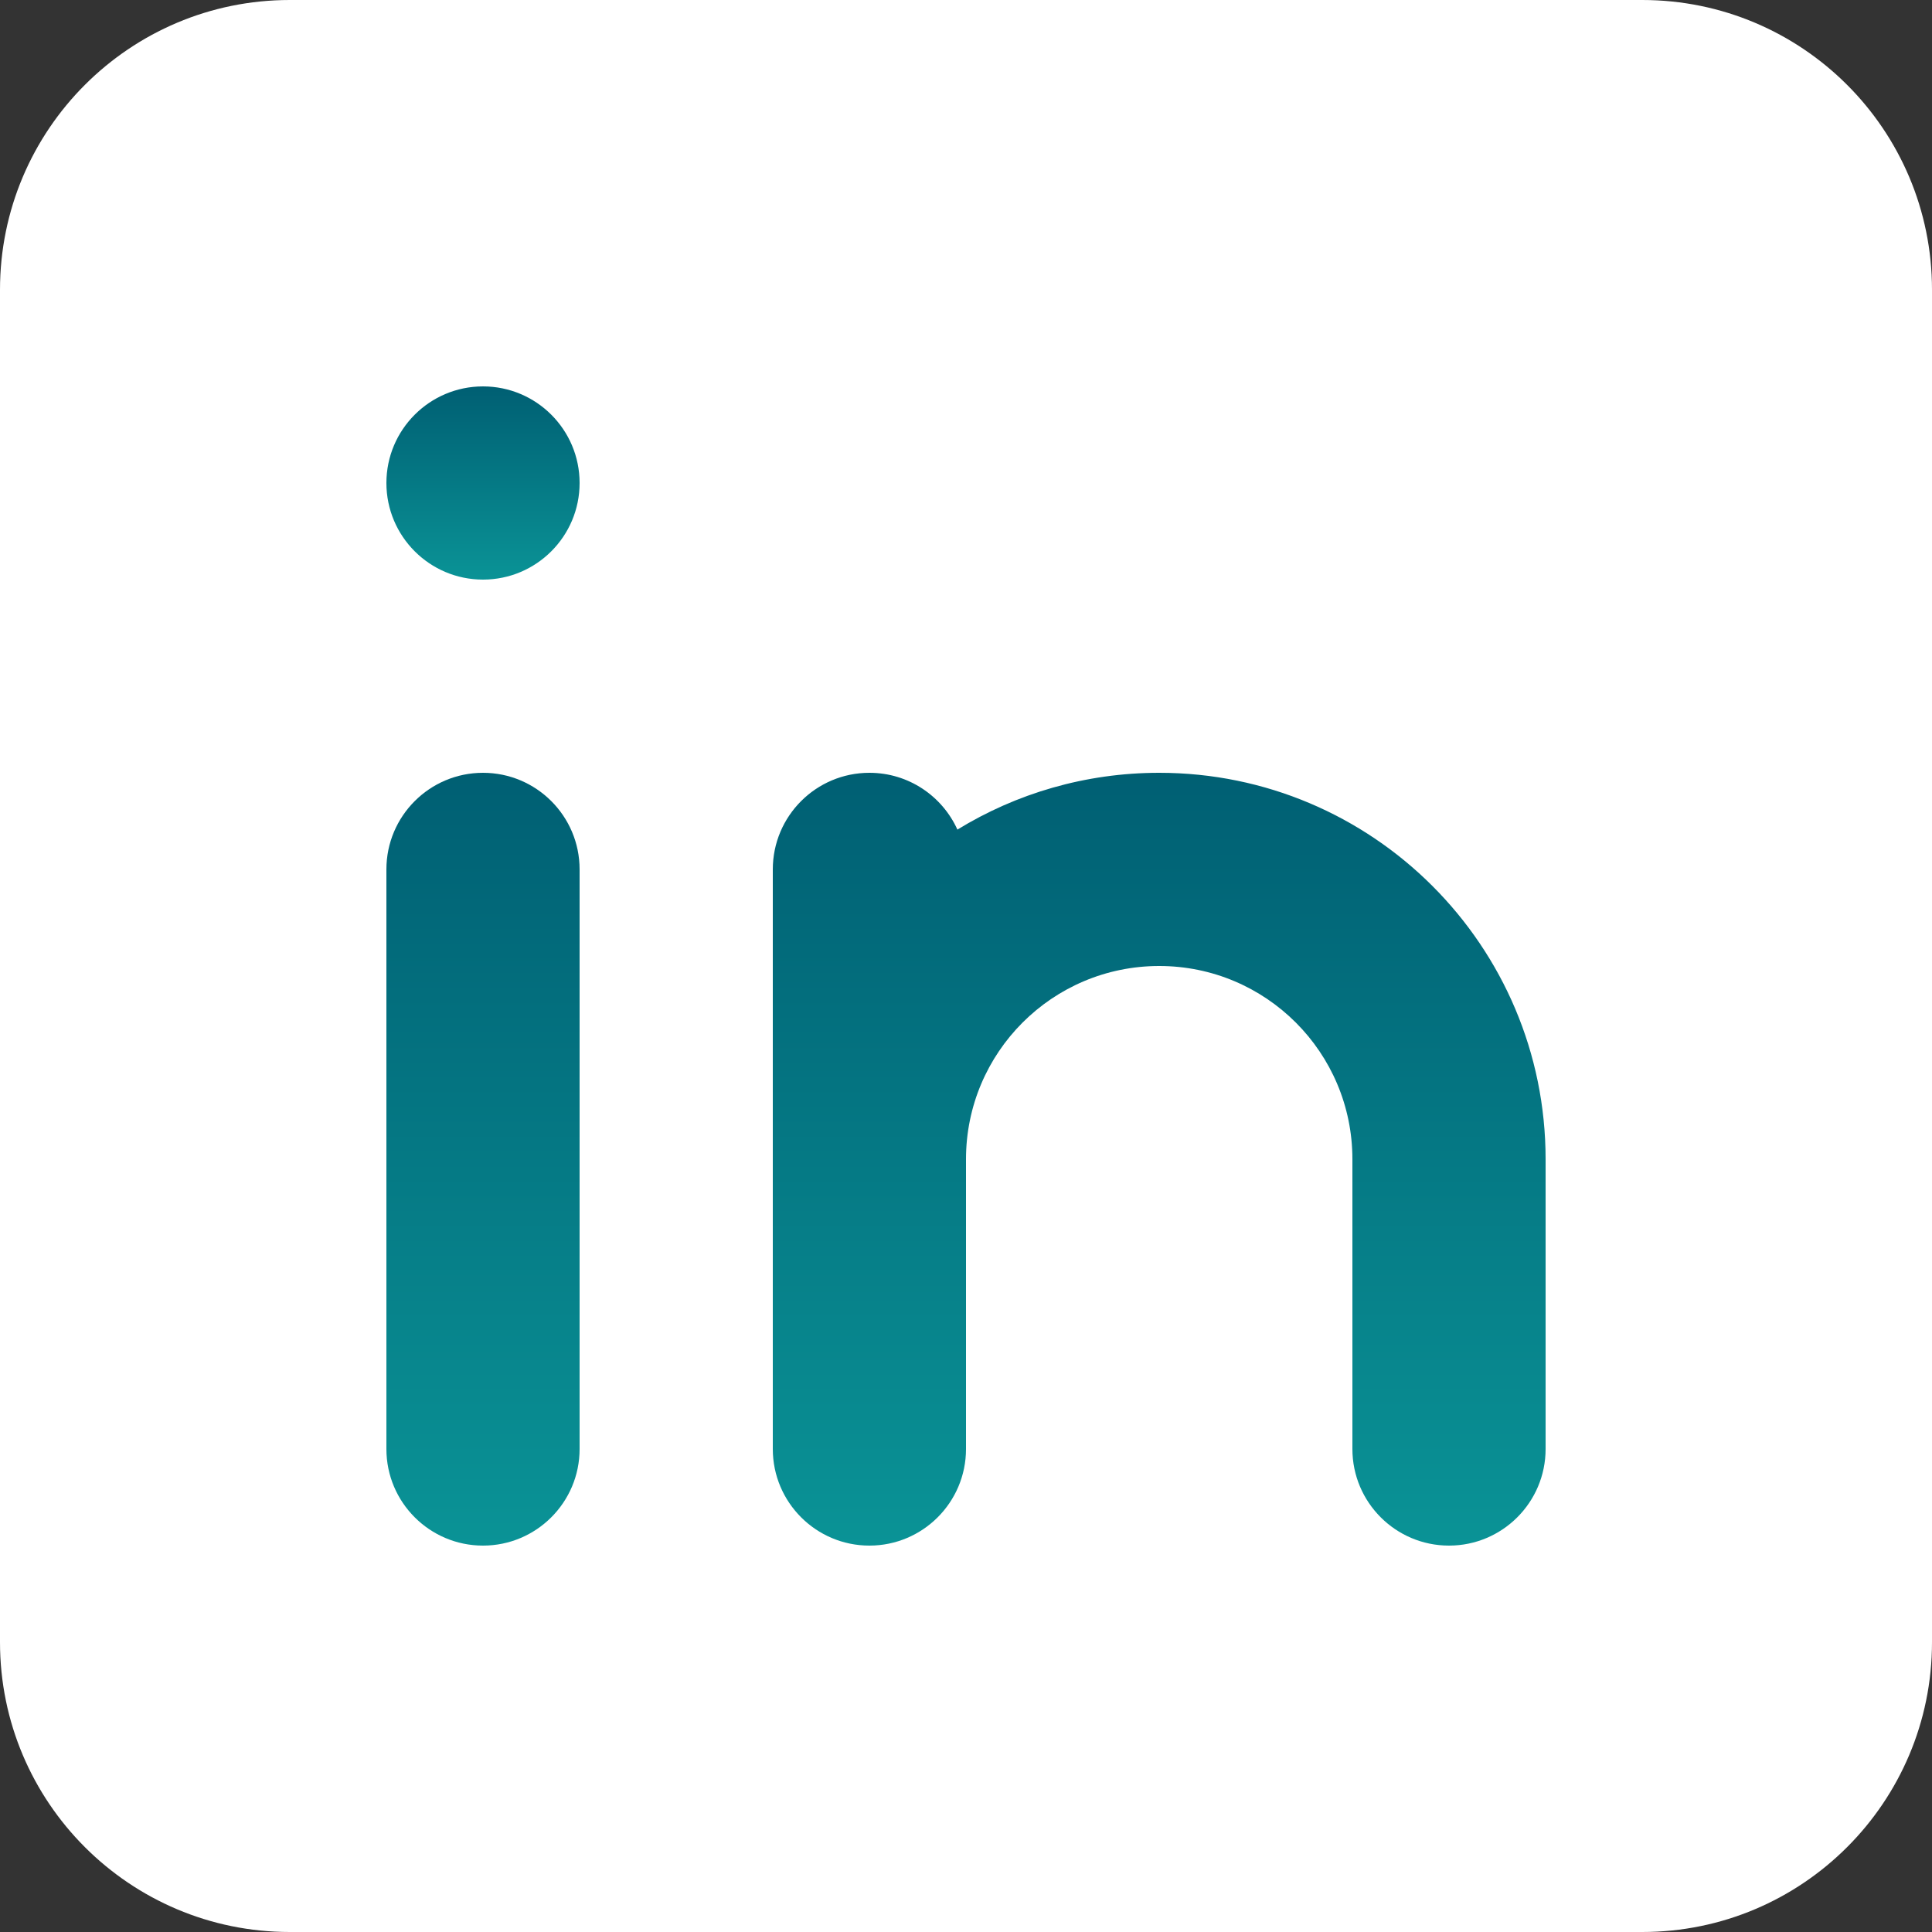 <svg width="20" height="20" viewBox="0 0 20 20" fill="none" xmlns="http://www.w3.org/2000/svg">
<rect x="0" y="0" width="20" height="20" fill="#333333" stroke="none"/>
<path d="M0 3C0 1.343 1.343 0 3 0H17C18.657 0 20 1.343 20 3V17C20 18.657 18.657 20 17 20H3C1.343 20 0 18.657 0 17V3Z" fill="white"/>
<path d="M5 6C5.552 6 6 5.552 6 5C6 4.448 5.552 4 5 4C4.448 4 4 4.448 4 5C4 5.552 4.448 6 5 6Z" fill="url(#paint0_linear_2)"/>
<path d="M5 8C4.448 8 4 8.448 4 9V15C4 15.552 4.448 16 5 16C5.552 16 6 15.552 6 15V9C6 8.448 5.552 8 5 8Z" fill="url(#paint1_linear_2)"/>
<path d="M12 10C10.895 10 10 10.895 10 12V15C10 15.552 9.552 16 9 16C8.448 16 8 15.552 8 15V9C8 8.448 8.448 8 9 8C9.405 8 9.754 8.241 9.911 8.588C10.519 8.215 11.235 8 12 8C14.209 8 16 9.791 16 12V15C16 15.552 15.552 16 15 16C14.448 16 14 15.552 14 15V12C14 10.895 13.105 10 12 10Z" fill="url(#paint2_linear_2)"/>
<defs>
<linearGradient id="paint0_linear_2" x1="5" y1="4" x2="5" y2="6" gradientUnits="userSpaceOnUse">
<stop stop-color="#005F73"/>
<stop offset="1" stop-color="#0A9396"/>
</linearGradient>
<linearGradient id="paint1_linear_2" x1="5" y1="8" x2="5" y2="16" gradientUnits="userSpaceOnUse">
<stop stop-color="#005F73"/>
<stop offset="1" stop-color="#0A9396"/>
</linearGradient>
<linearGradient id="paint2_linear_2" x1="12" y1="8" x2="12" y2="16" gradientUnits="userSpaceOnUse">
<stop stop-color="#005F73"/>
<stop offset="1" stop-color="#0A9396"/>
</linearGradient>
</defs>
</svg>
